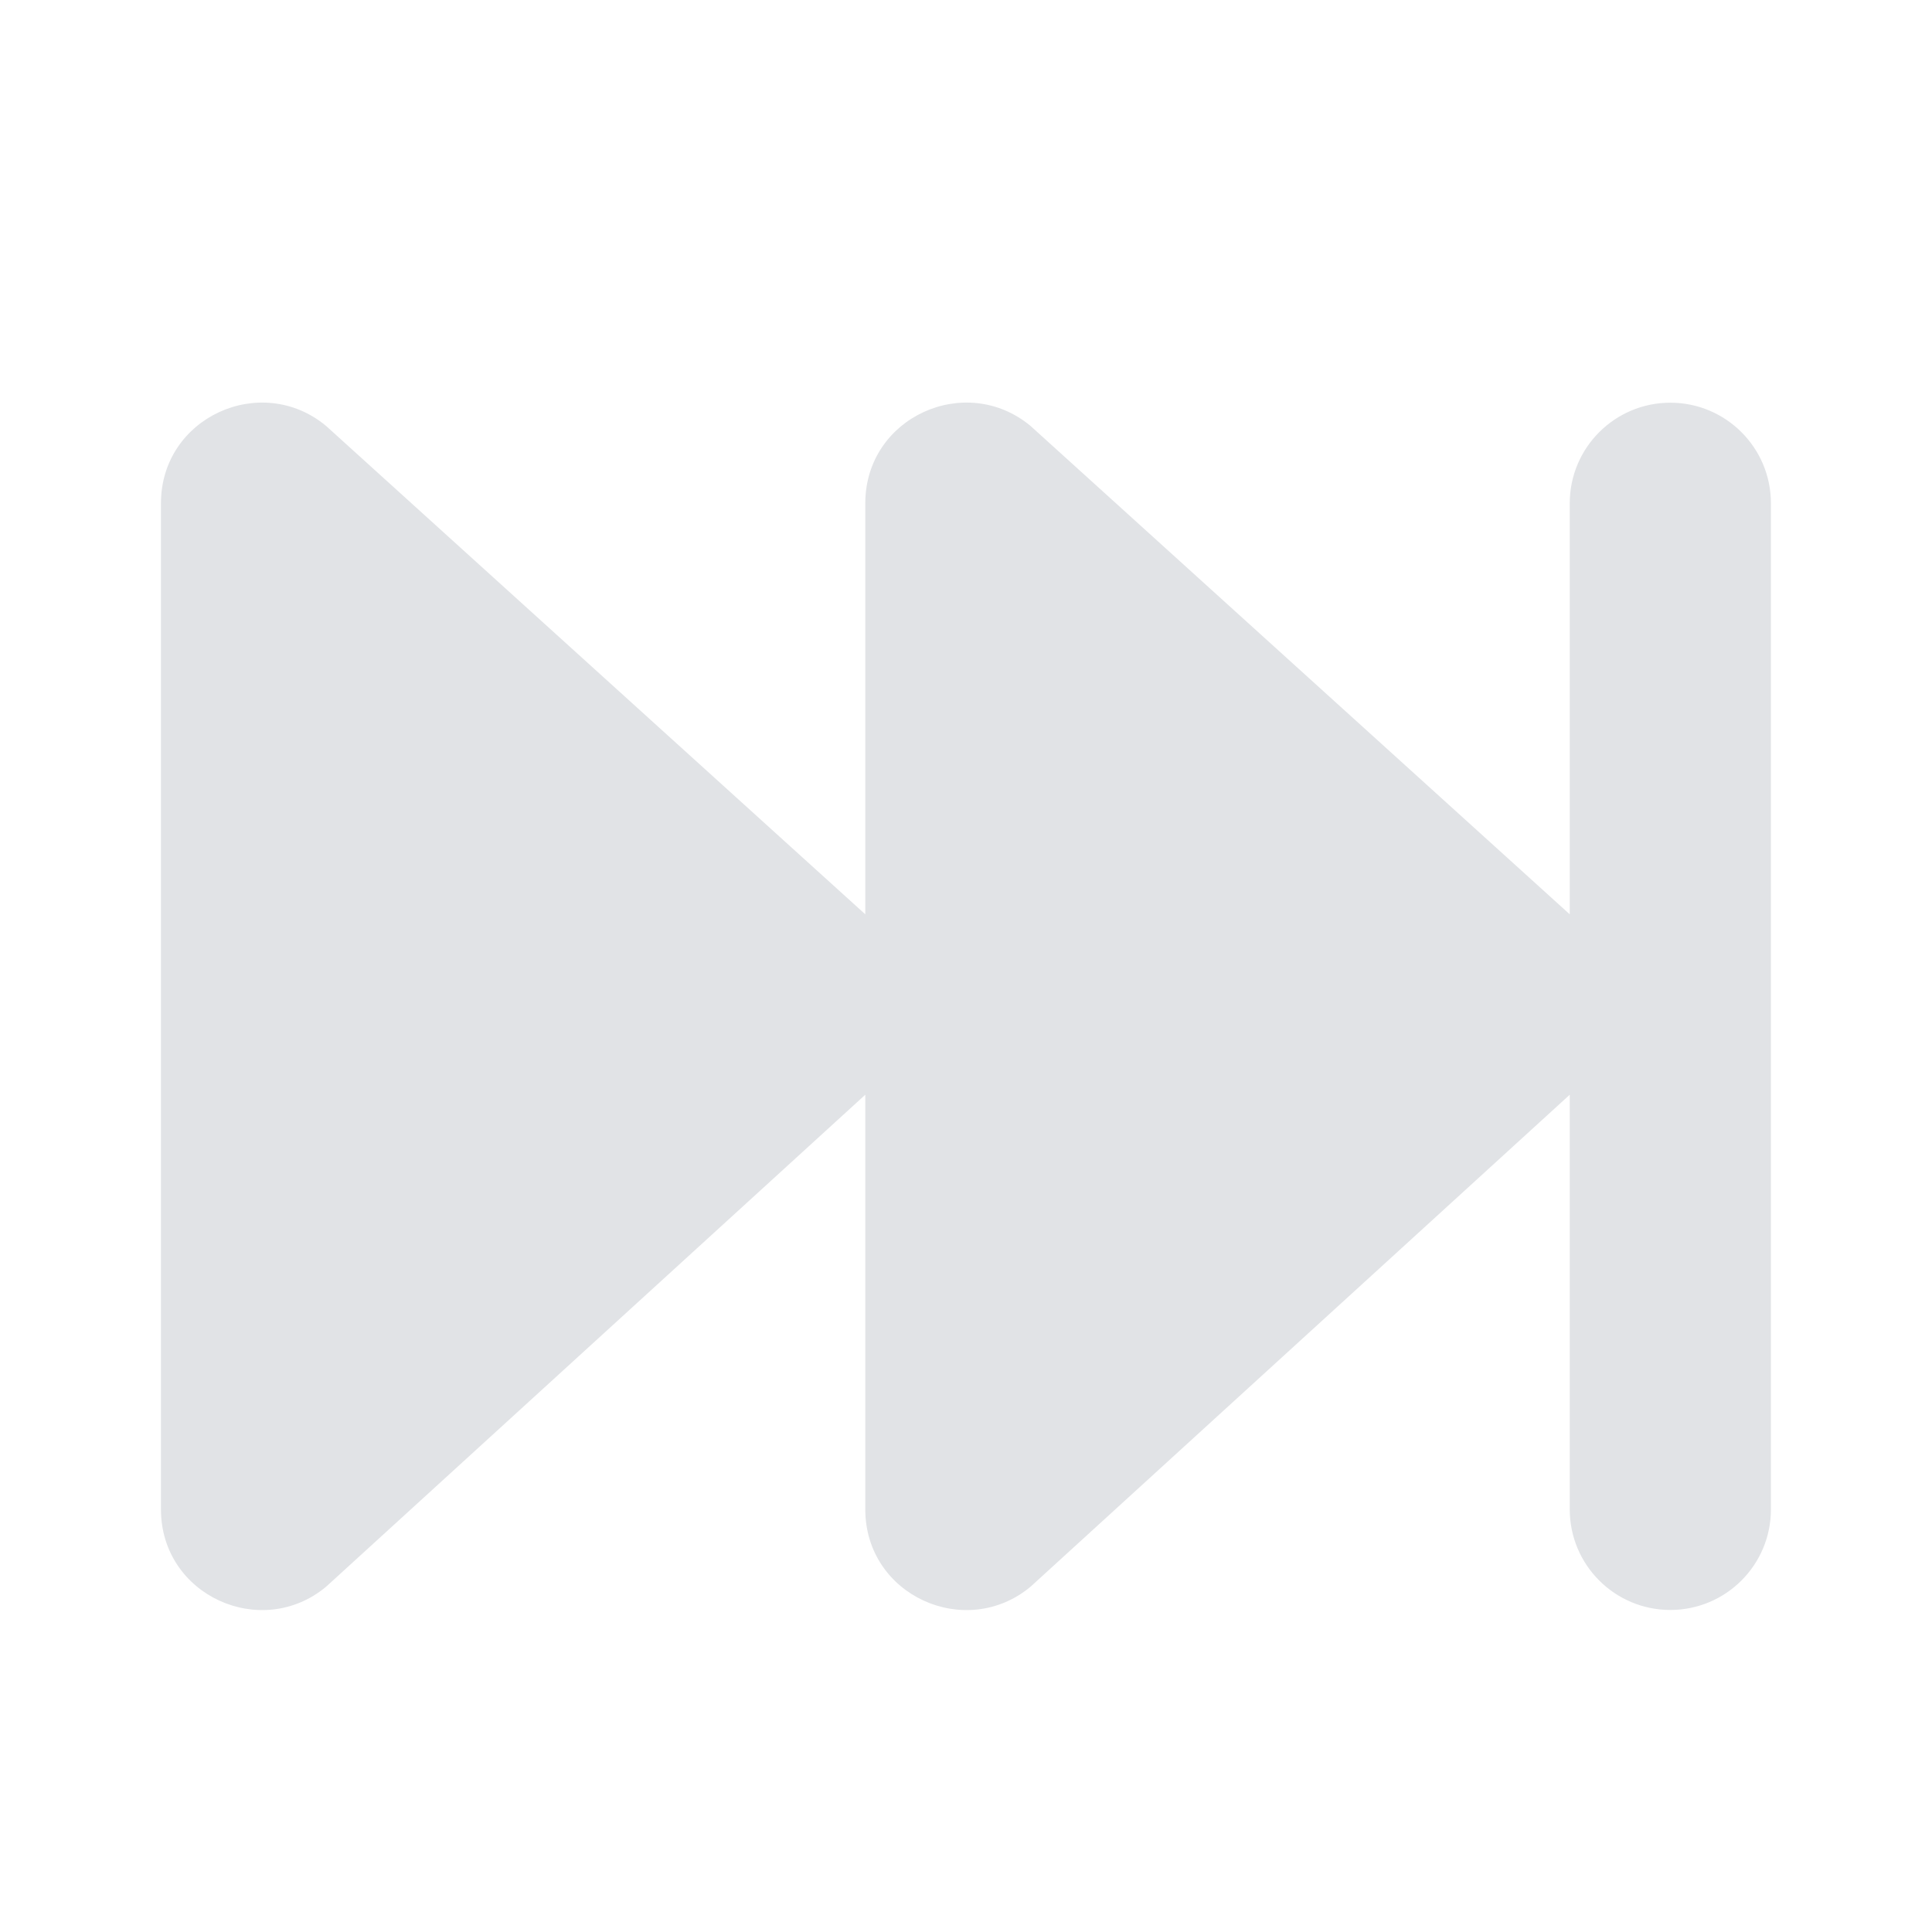<svg width="16" height="16" viewBox="0 0 16 16" fill="none" xmlns="http://www.w3.org/2000/svg">
<path d="M14.666 4.168V12.5C14.666 12.96 14.293 13.333 13.833 13.333C13.373 13.333 13 12.96 13 12.5V9.066L8.534 13.141C7.996 13.587 7.166 13.213 7.166 12.5V9.066L2.7 13.141C2.163 13.587 1.333 13.213 1.333 12.5V4.168C1.333 3.455 2.163 3.081 2.7 3.527L7.166 7.572V4.168C7.166 3.455 7.996 3.081 8.534 3.527L13 7.572V4.168C13 3.708 13.373 3.335 13.833 3.335C14.293 3.335 14.666 3.708 14.666 4.168Z" fill="#E1E3E6"/>
</svg>
